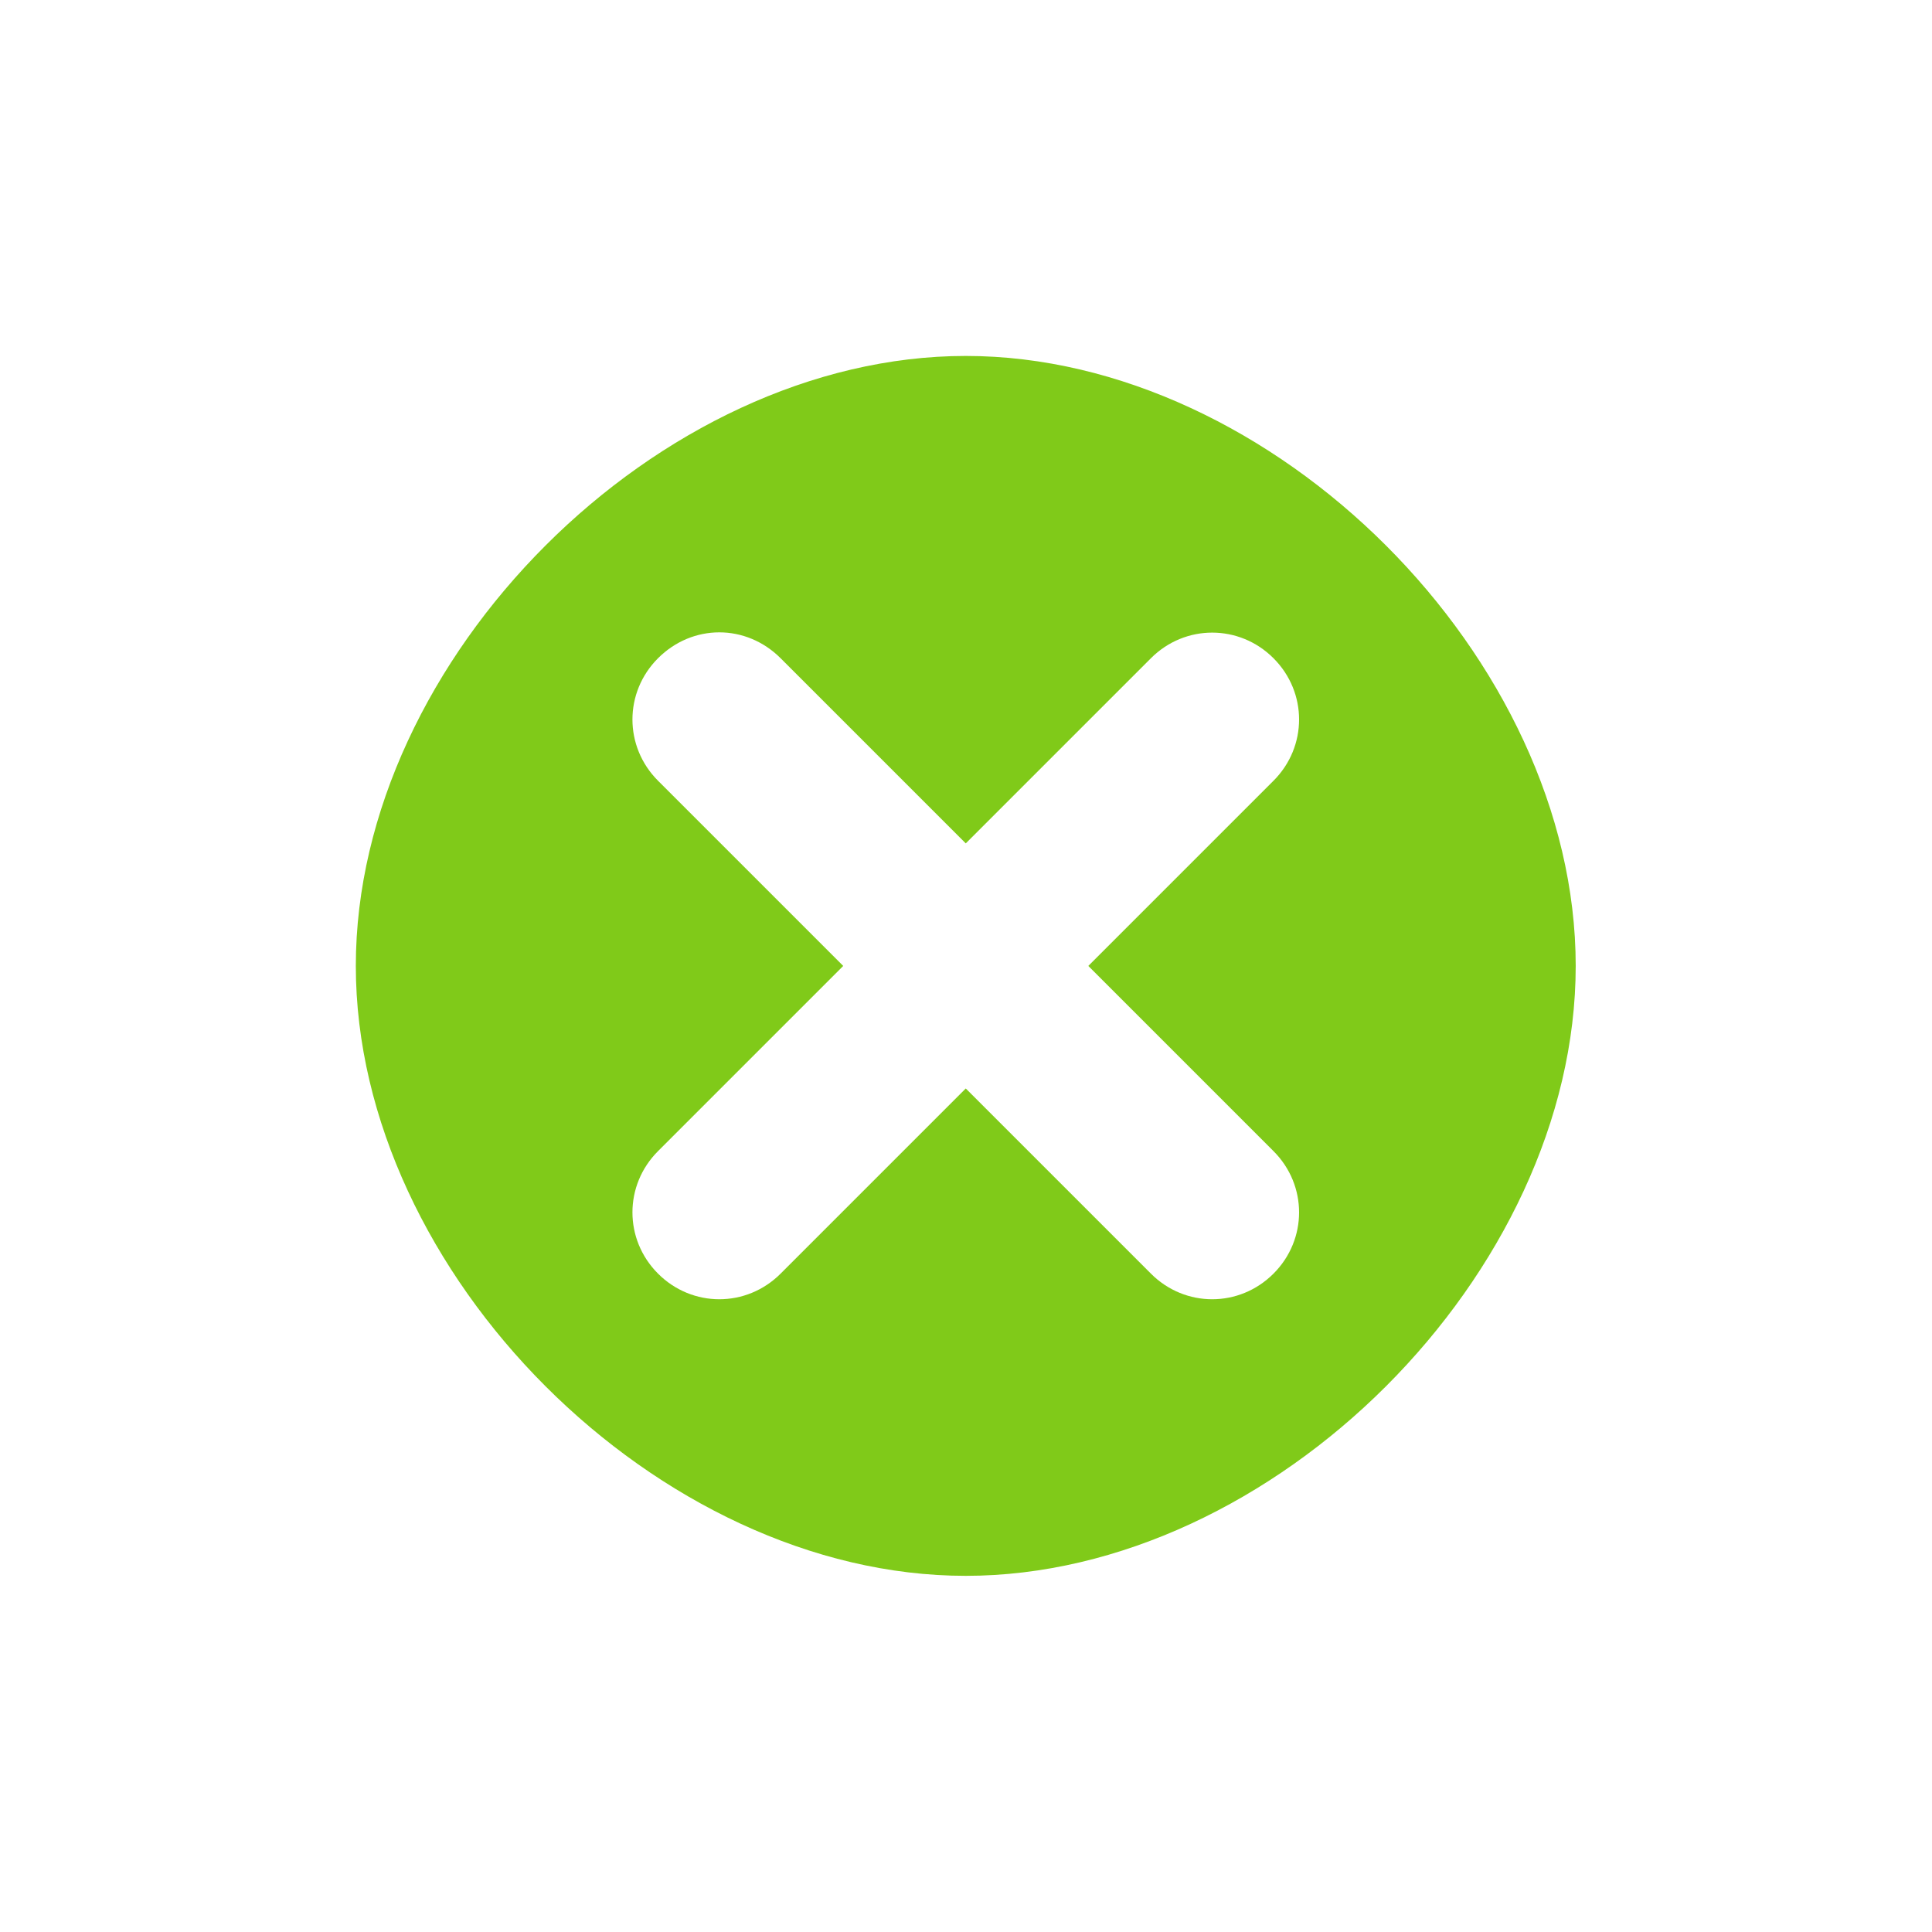 <svg width="19" height="19" version="1.1" xmlns="http://www.w3.org/2000/svg"><title>Mixxx 1.12+ iconset</title><g transform="translate(0,-13)"><g transform="matrix(.415 0 0 .415 -1.66 19.547)" fill="#78c70b" fill-opacity=".941"><path d="m26.886-7.341c-7.289 0-14.454 7.166-14.454 14.454 0 7.289 7.166 14.454 14.454 14.454 7.289 0 14.454-7.166 14.454-14.454 0-7.289-7.166-14.454-14.454-14.454zm-5.84 6.55c.528 0 1.047.209 1.452.613l4.388 4.388 4.388-4.388c.809-.809 2.095-.809 2.904 0s.809 2.095 0 2.904l-4.388 4.388 4.388 4.388c.809.809.809 2.095 0 2.904s-2.095.809-2.904 0l-4.388-4.388-4.388 4.388c-.809.809-2.095.809-2.904 0s-.809-2.095 0-2.904l4.388-4.388-4.388-4.388c-.809-.809-.809-2.095 0-2.904.404-.404.924-.613 1.452-.613z" color="#000000" fill="#78c70b" fill-opacity=".941" stroke-width="0"/></g></g></svg>
